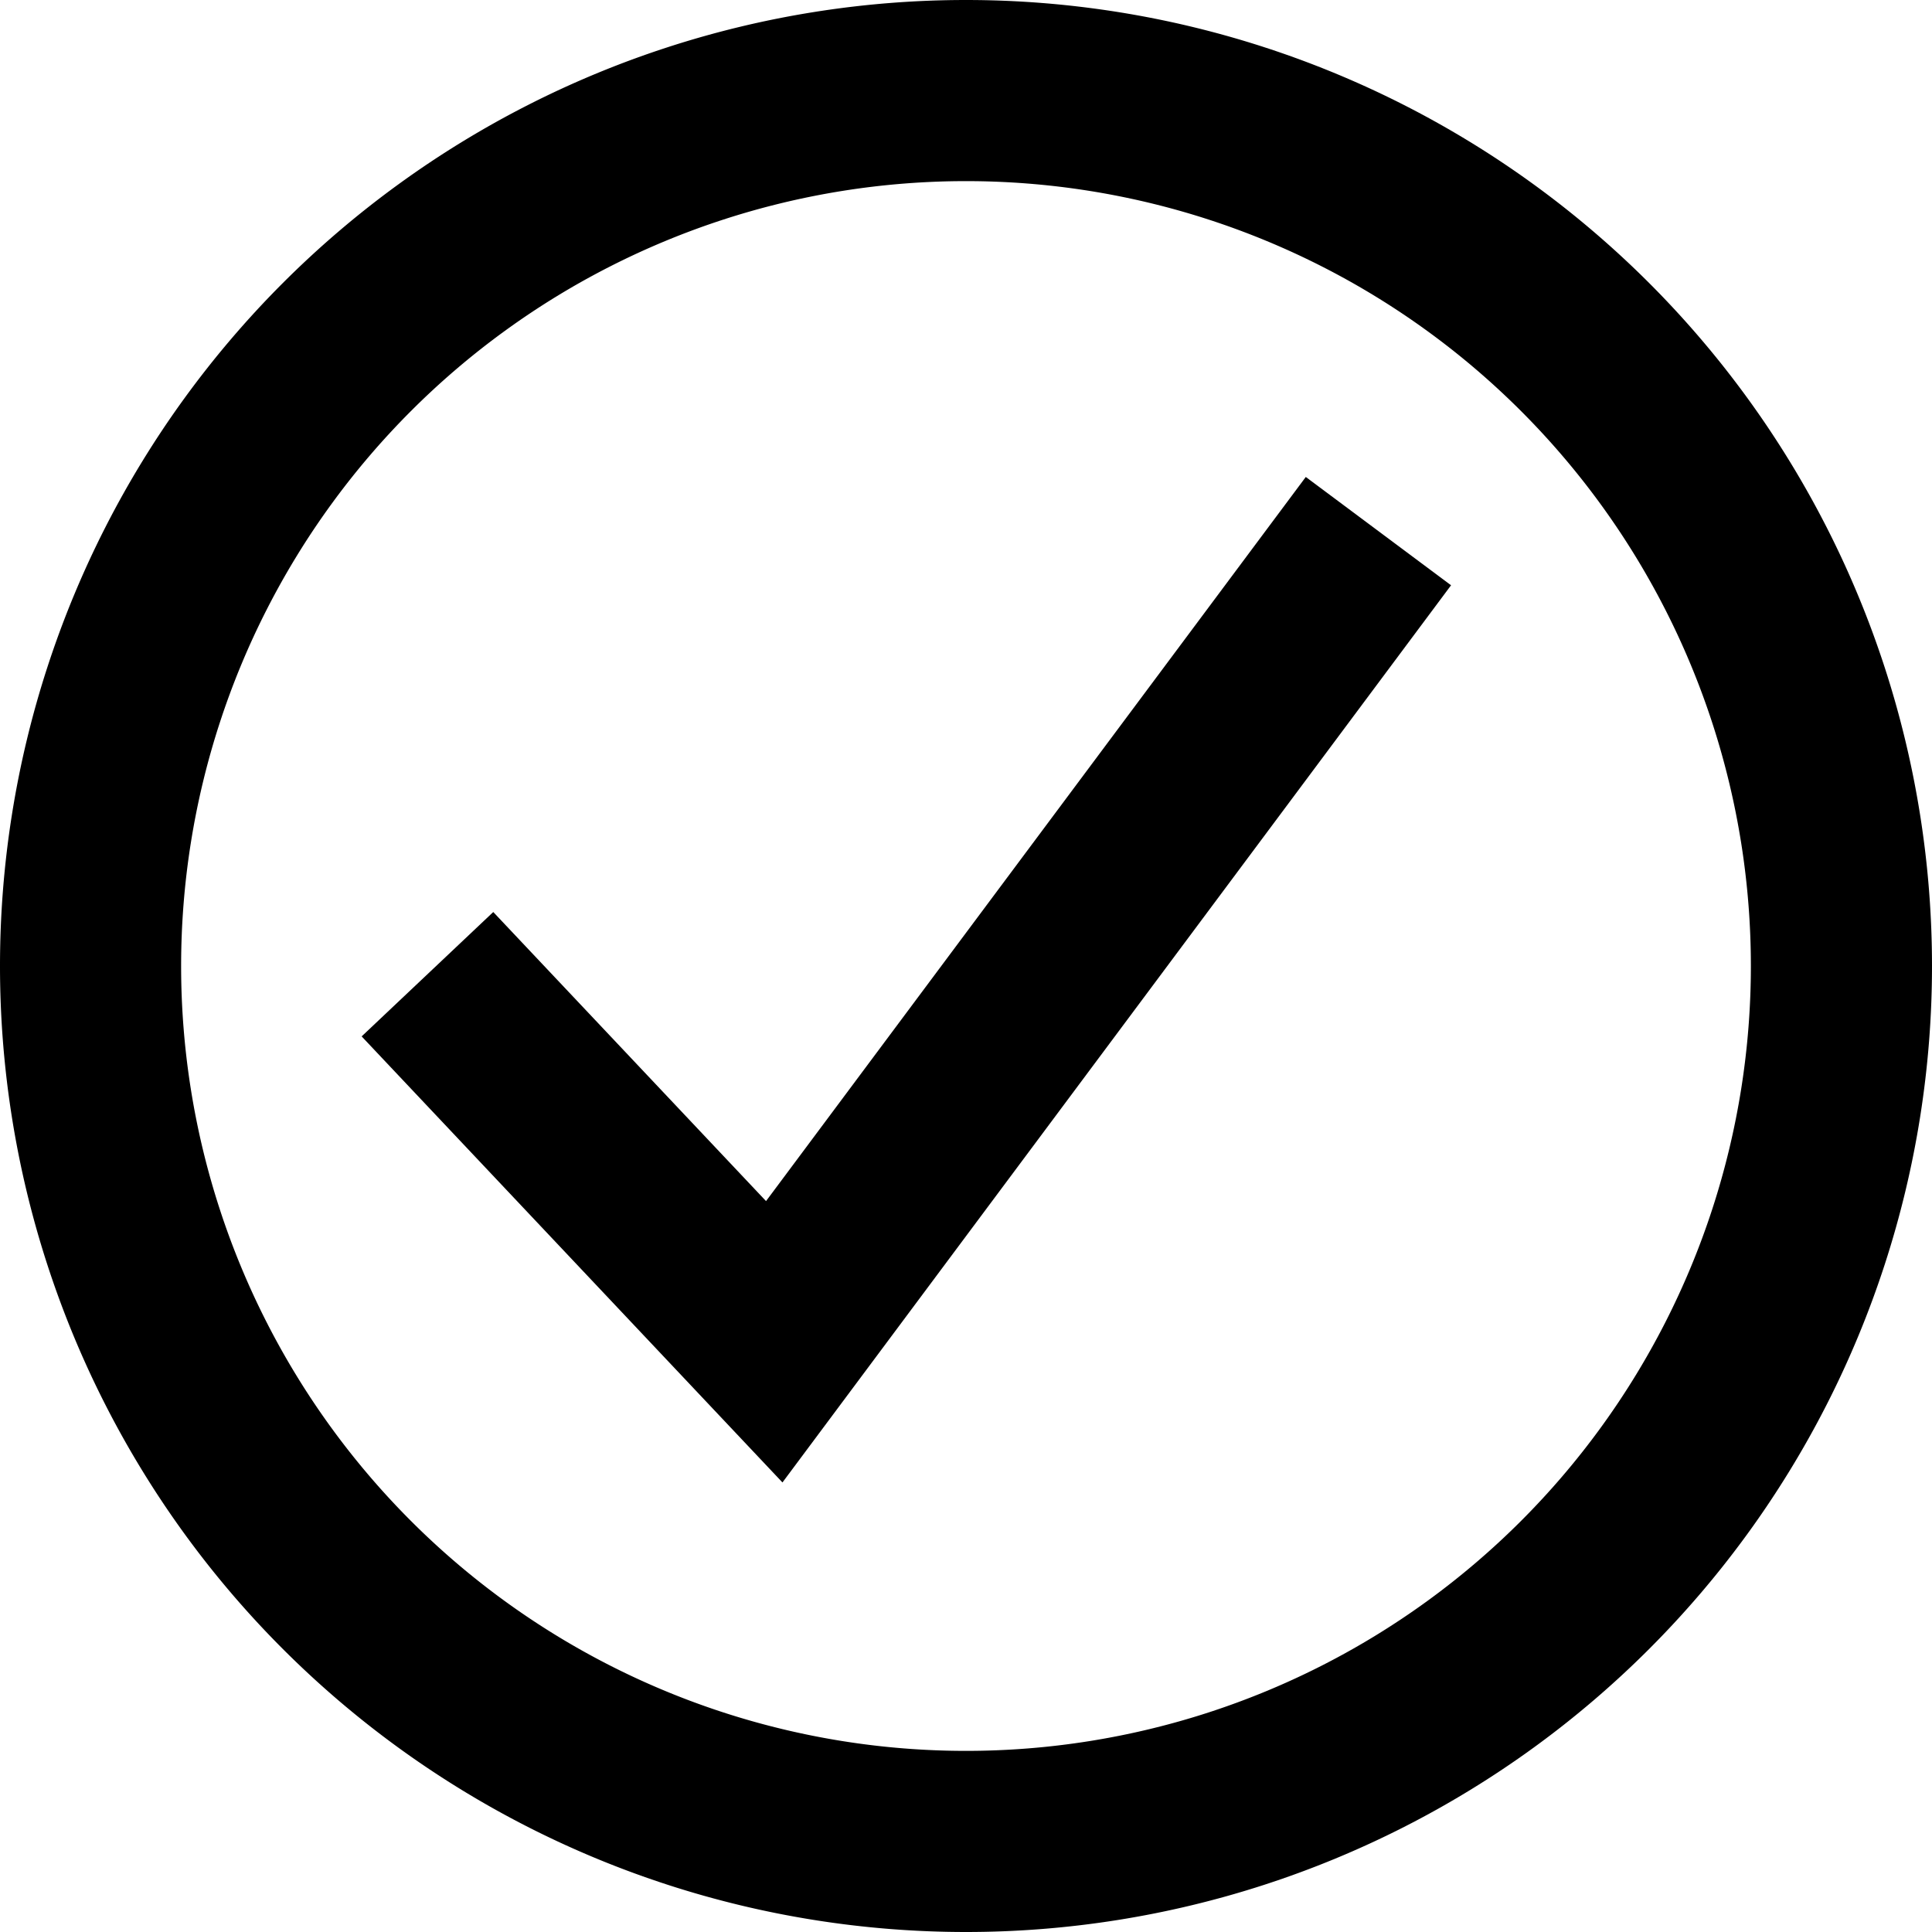 <?xml version="1.0" encoding="UTF-8"?>
<svg width="16" height="16" viewBox="0 0 16 16" xmlns="http://www.w3.org/2000/svg">
    <!--TODO the right and bottom of this icon are slightly cropped -->
  <g id="success">
      <path xmlns="http://www.w3.org/2000/svg" d="M8 0a8 8 0 110 16A8 8 0 018 0zm0 1.5a6.5 6.5 0 100 13 6.5 6.5 0 000-13zm2.814 2.45l1.203.897-5.537 7.43-3.485-3.694 1.09-1.03 2.259 2.394 4.47-5.997z" fill="currentColor" fill-rule="nonzero"/>
  </g>
</svg>